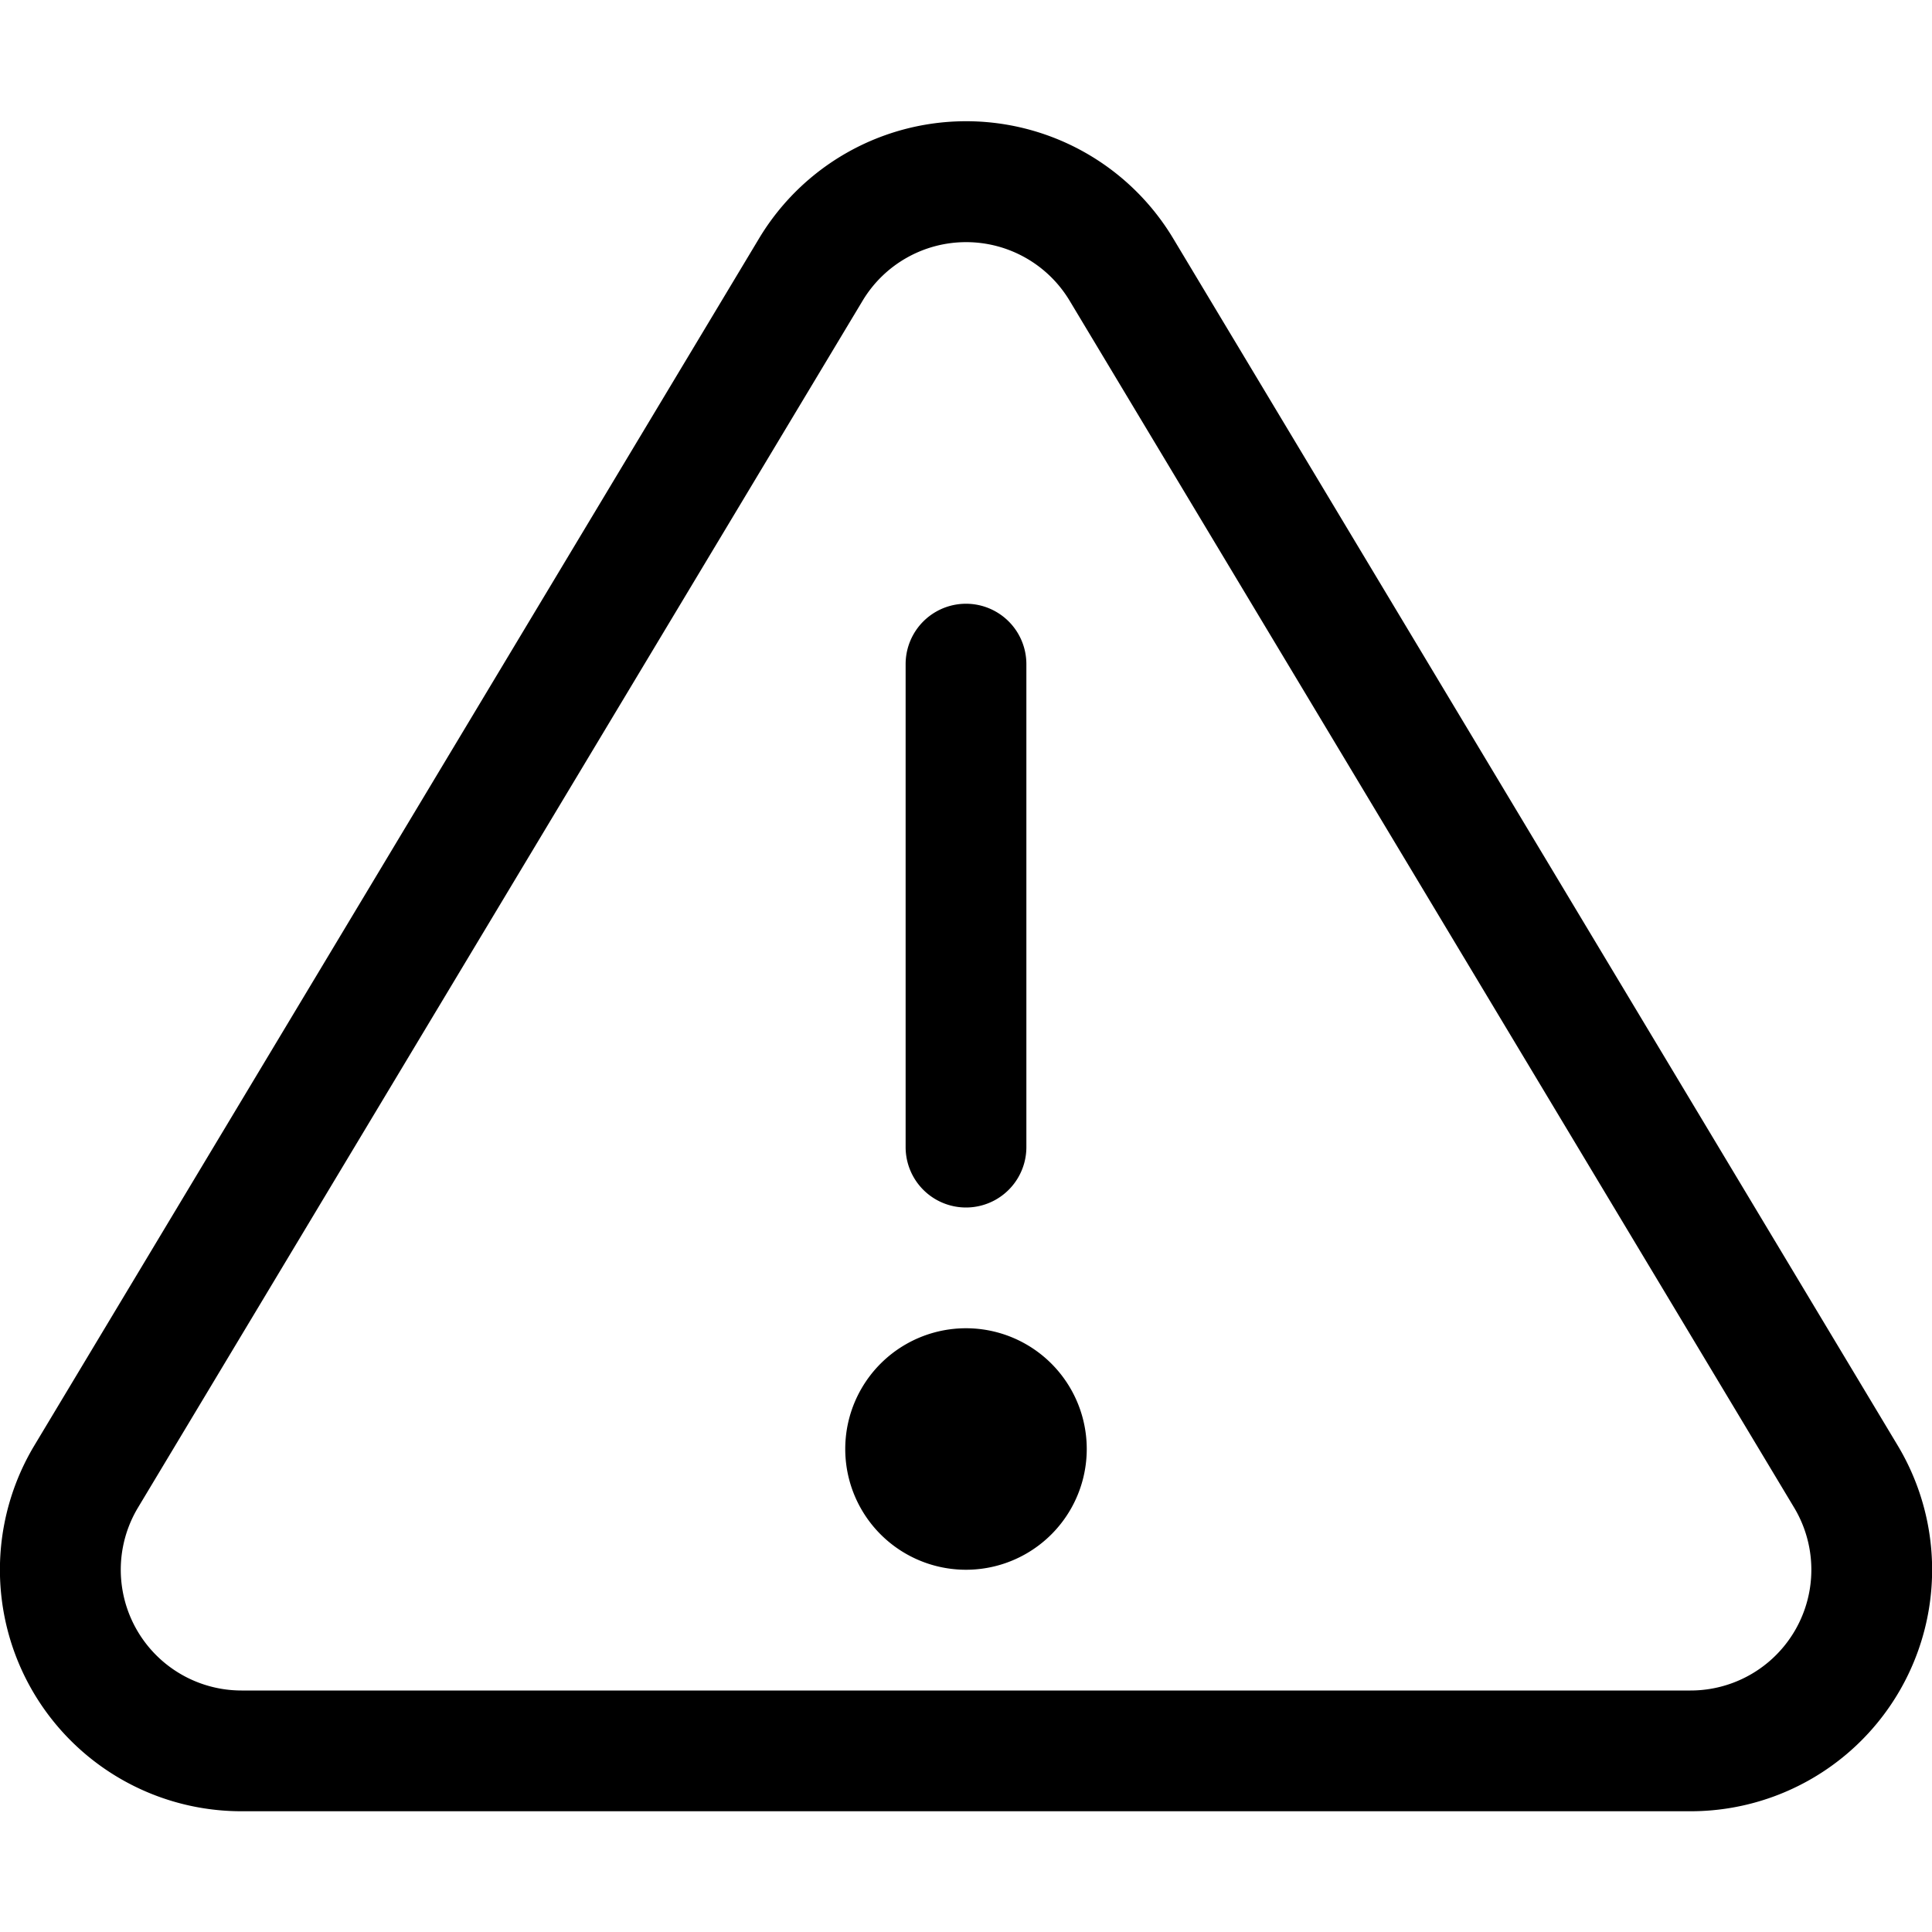 <svg width="16" height="16" viewBox="0 0 16 16" xmlns="http://www.w3.org/2000/svg"><path d="M6.286 1.975a2 2 0 013.43 0l6 9.996A2 2 0 0114 15H2a2 2 0 01-1.715-3.03l6.001-9.995zm.858.515l-6.001 9.995A1 1 0 002 14h12a1 1 0 00.858-1.515l-6-9.995a1 1 0 00-1.714 0zM8 13a1 1 0 110-2 1 1 0 010 2zm-.5-7.5a.5.5 0 011 0v4a.5.5 0 01-1 0v-4z"/></svg>